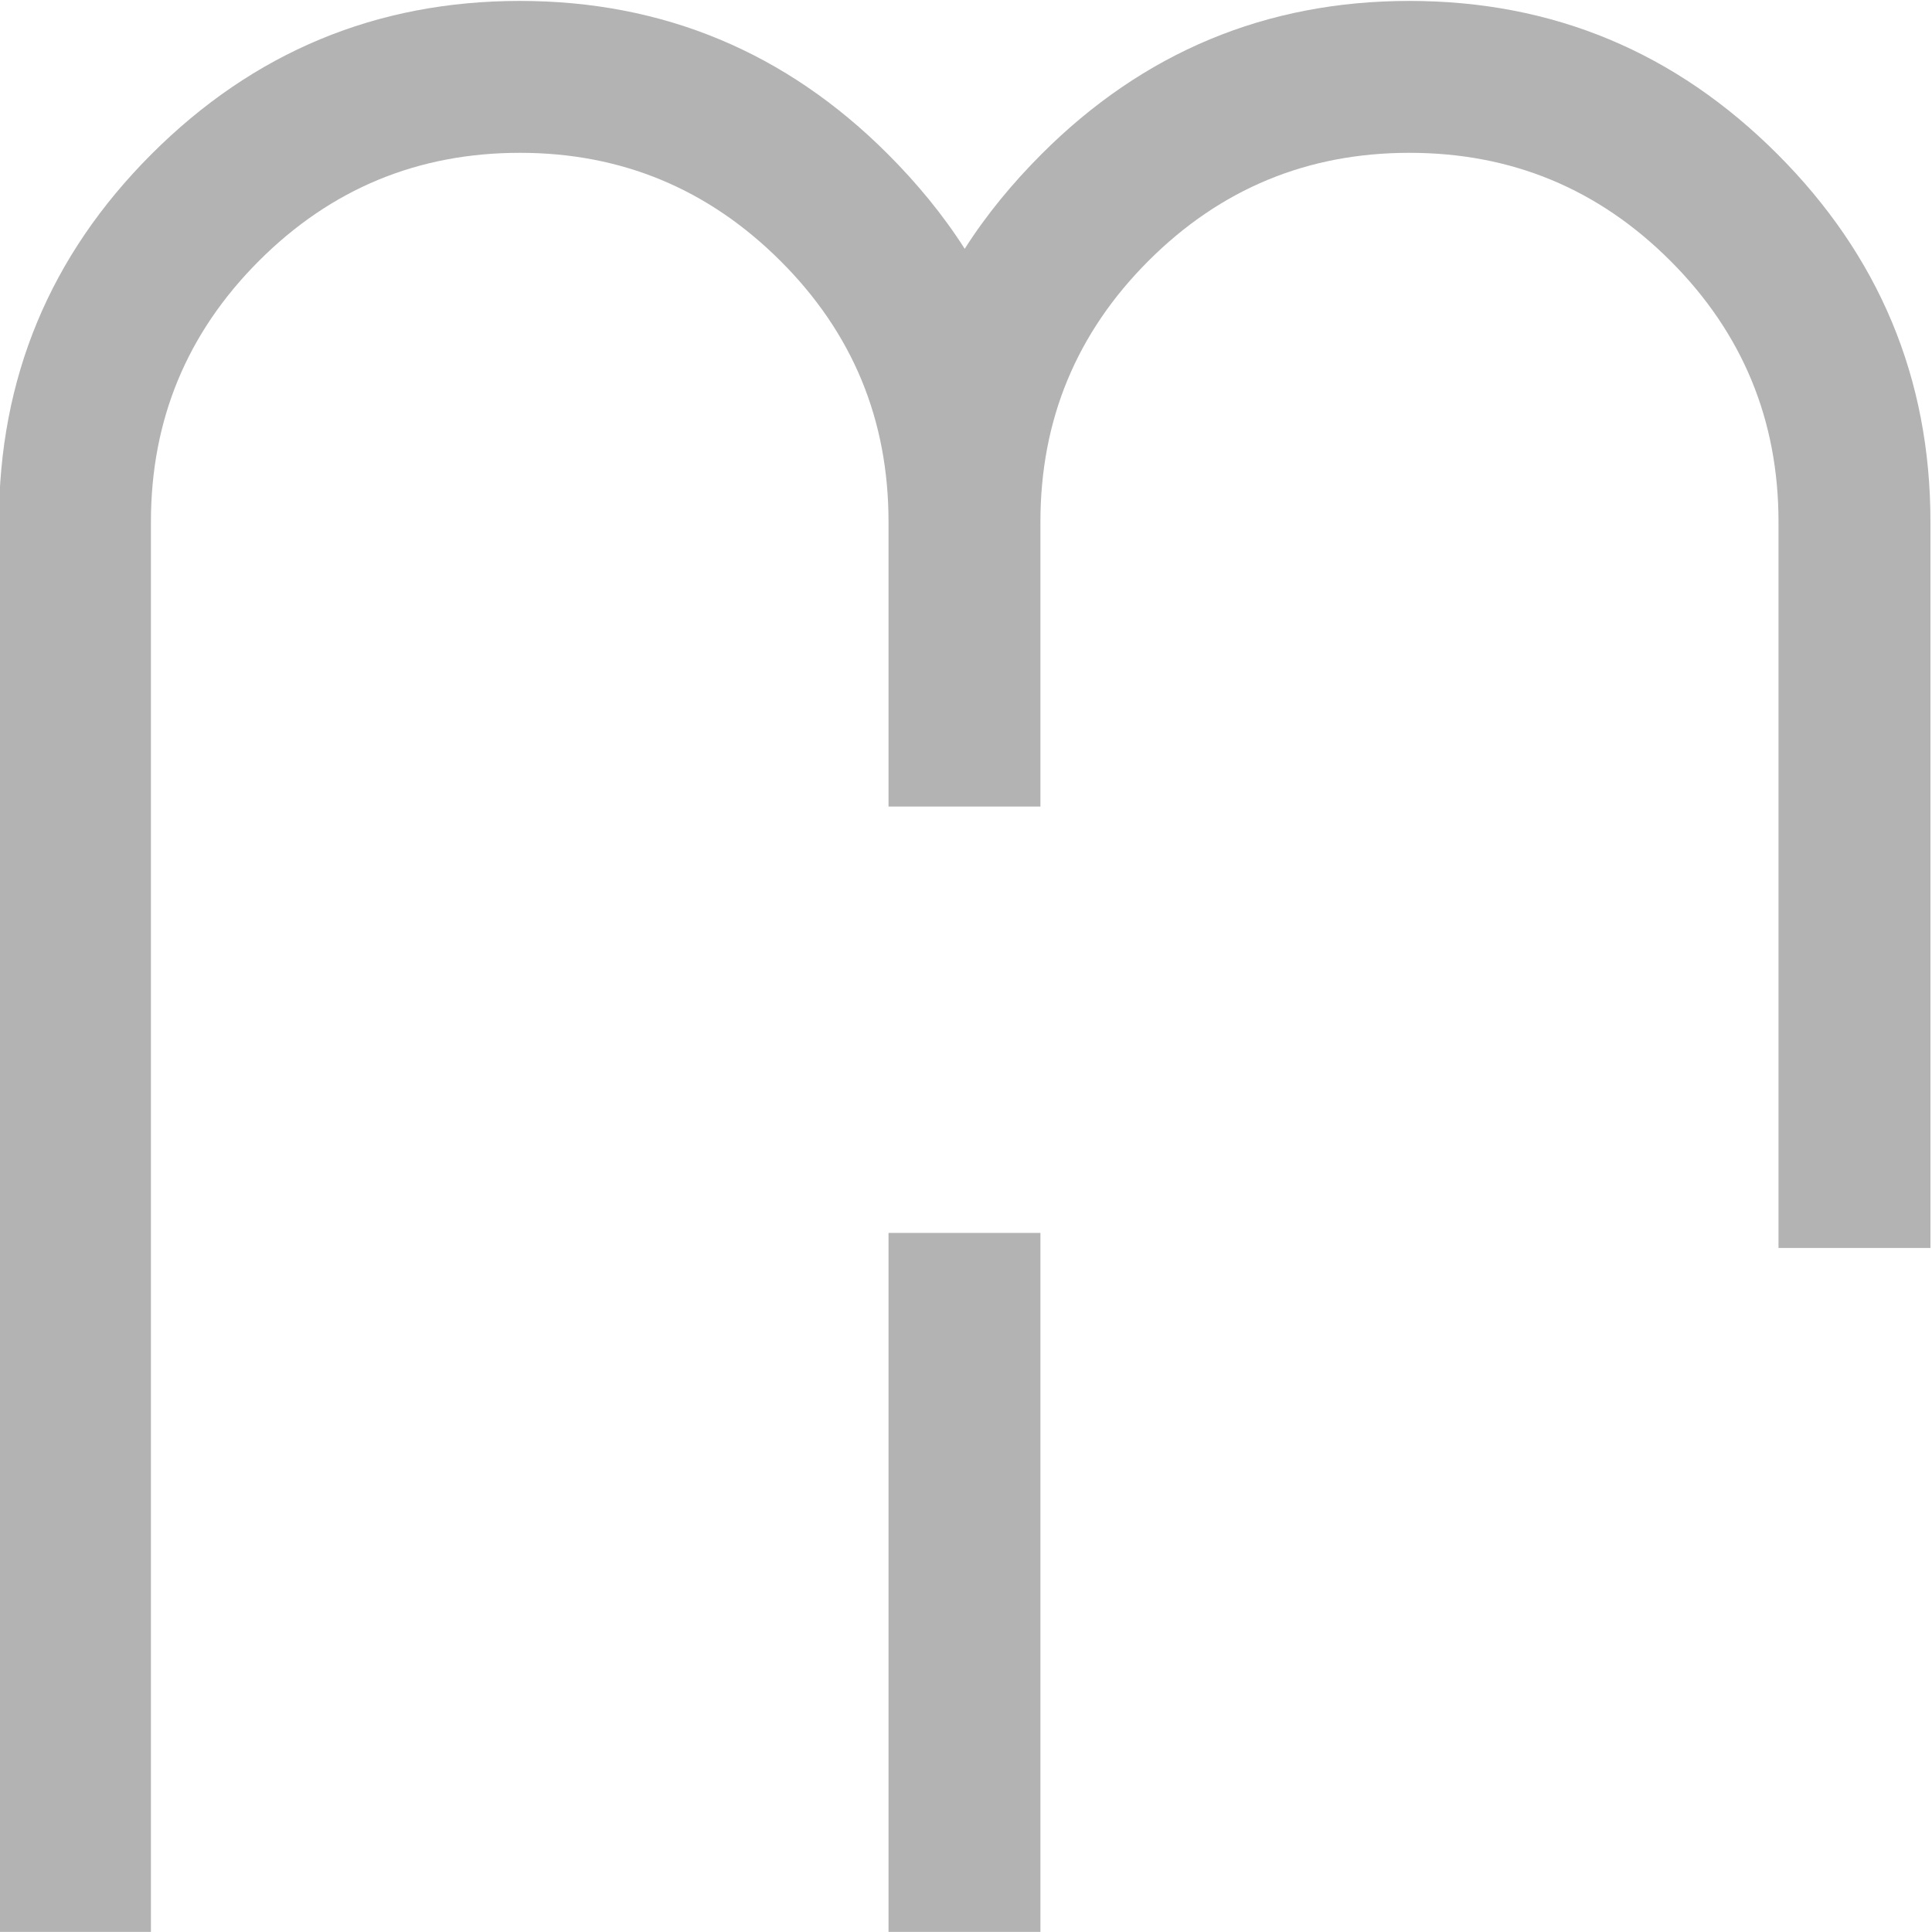 <?xml version="1.0" encoding="UTF-8"?>
<svg width="57.935" height="57.932" version="1.1" viewBox="0 0 57.935 57.932" xml:space="preserve" xmlns="http://www.w3.org/2000/svg" xmlns:cc="http://creativecommons.org/ns#" xmlns:dc="http://purl.org/dc/elements/1.1/" xmlns:rdf="http://www.w3.org/1999/02/22-rdf-syntax-ns#"><defs><clipPath id="clipPath28"><path d="M 0,141.732 H 255.118 V 0 H 0 Z"/></clipPath></defs><g transform="matrix(1.333 0 0 -1.333 -140.33 124.81)"><g transform="translate(-.584 -23.086)" fill="#b3b3b3"><g clip-path="url(#clipPath28)" fill="#b3b3b3"><g transform="translate(127.56 111.12)" fill="#b3b3b3"><path d="m0 0c-0.493 0.773-1.082 1.483-1.731 2.132-2.282 2.283-5.044 3.444-8.275 3.444-3.235 0-5.999-1.158-8.286-3.444-2.287-2.287-3.434-5.041-3.434-8.276v-31.729h3.419v31.729c0 2.294 0.809 4.25 2.43 5.872 1.622 1.622 3.577 2.431 5.871 2.431 2.289 0 4.241-0.816 5.86-2.431 1.627-1.622 2.432-3.575 2.432-5.872v-6.403h3.417v6.403c0 2.294 0.809 4.25 2.43 5.872 1.623 1.622 3.578 2.431 5.872 2.431s4.249-0.809 5.871-2.431c1.621-1.622 2.431-3.578 2.431-5.872v-16.333h3.418v16.333c0 3.236-1.159 5.99-3.445 8.276s-5.039 3.444-8.275 3.444c-3.232 0-5.992-1.16-8.275-3.444-0.649-0.65-1.237-1.357-1.73-2.132m1.703-37.873h-3.417v15.734h3.417z" fill="#b3b3b3" fill-rule="evenodd"/></g></g></g></g></svg>